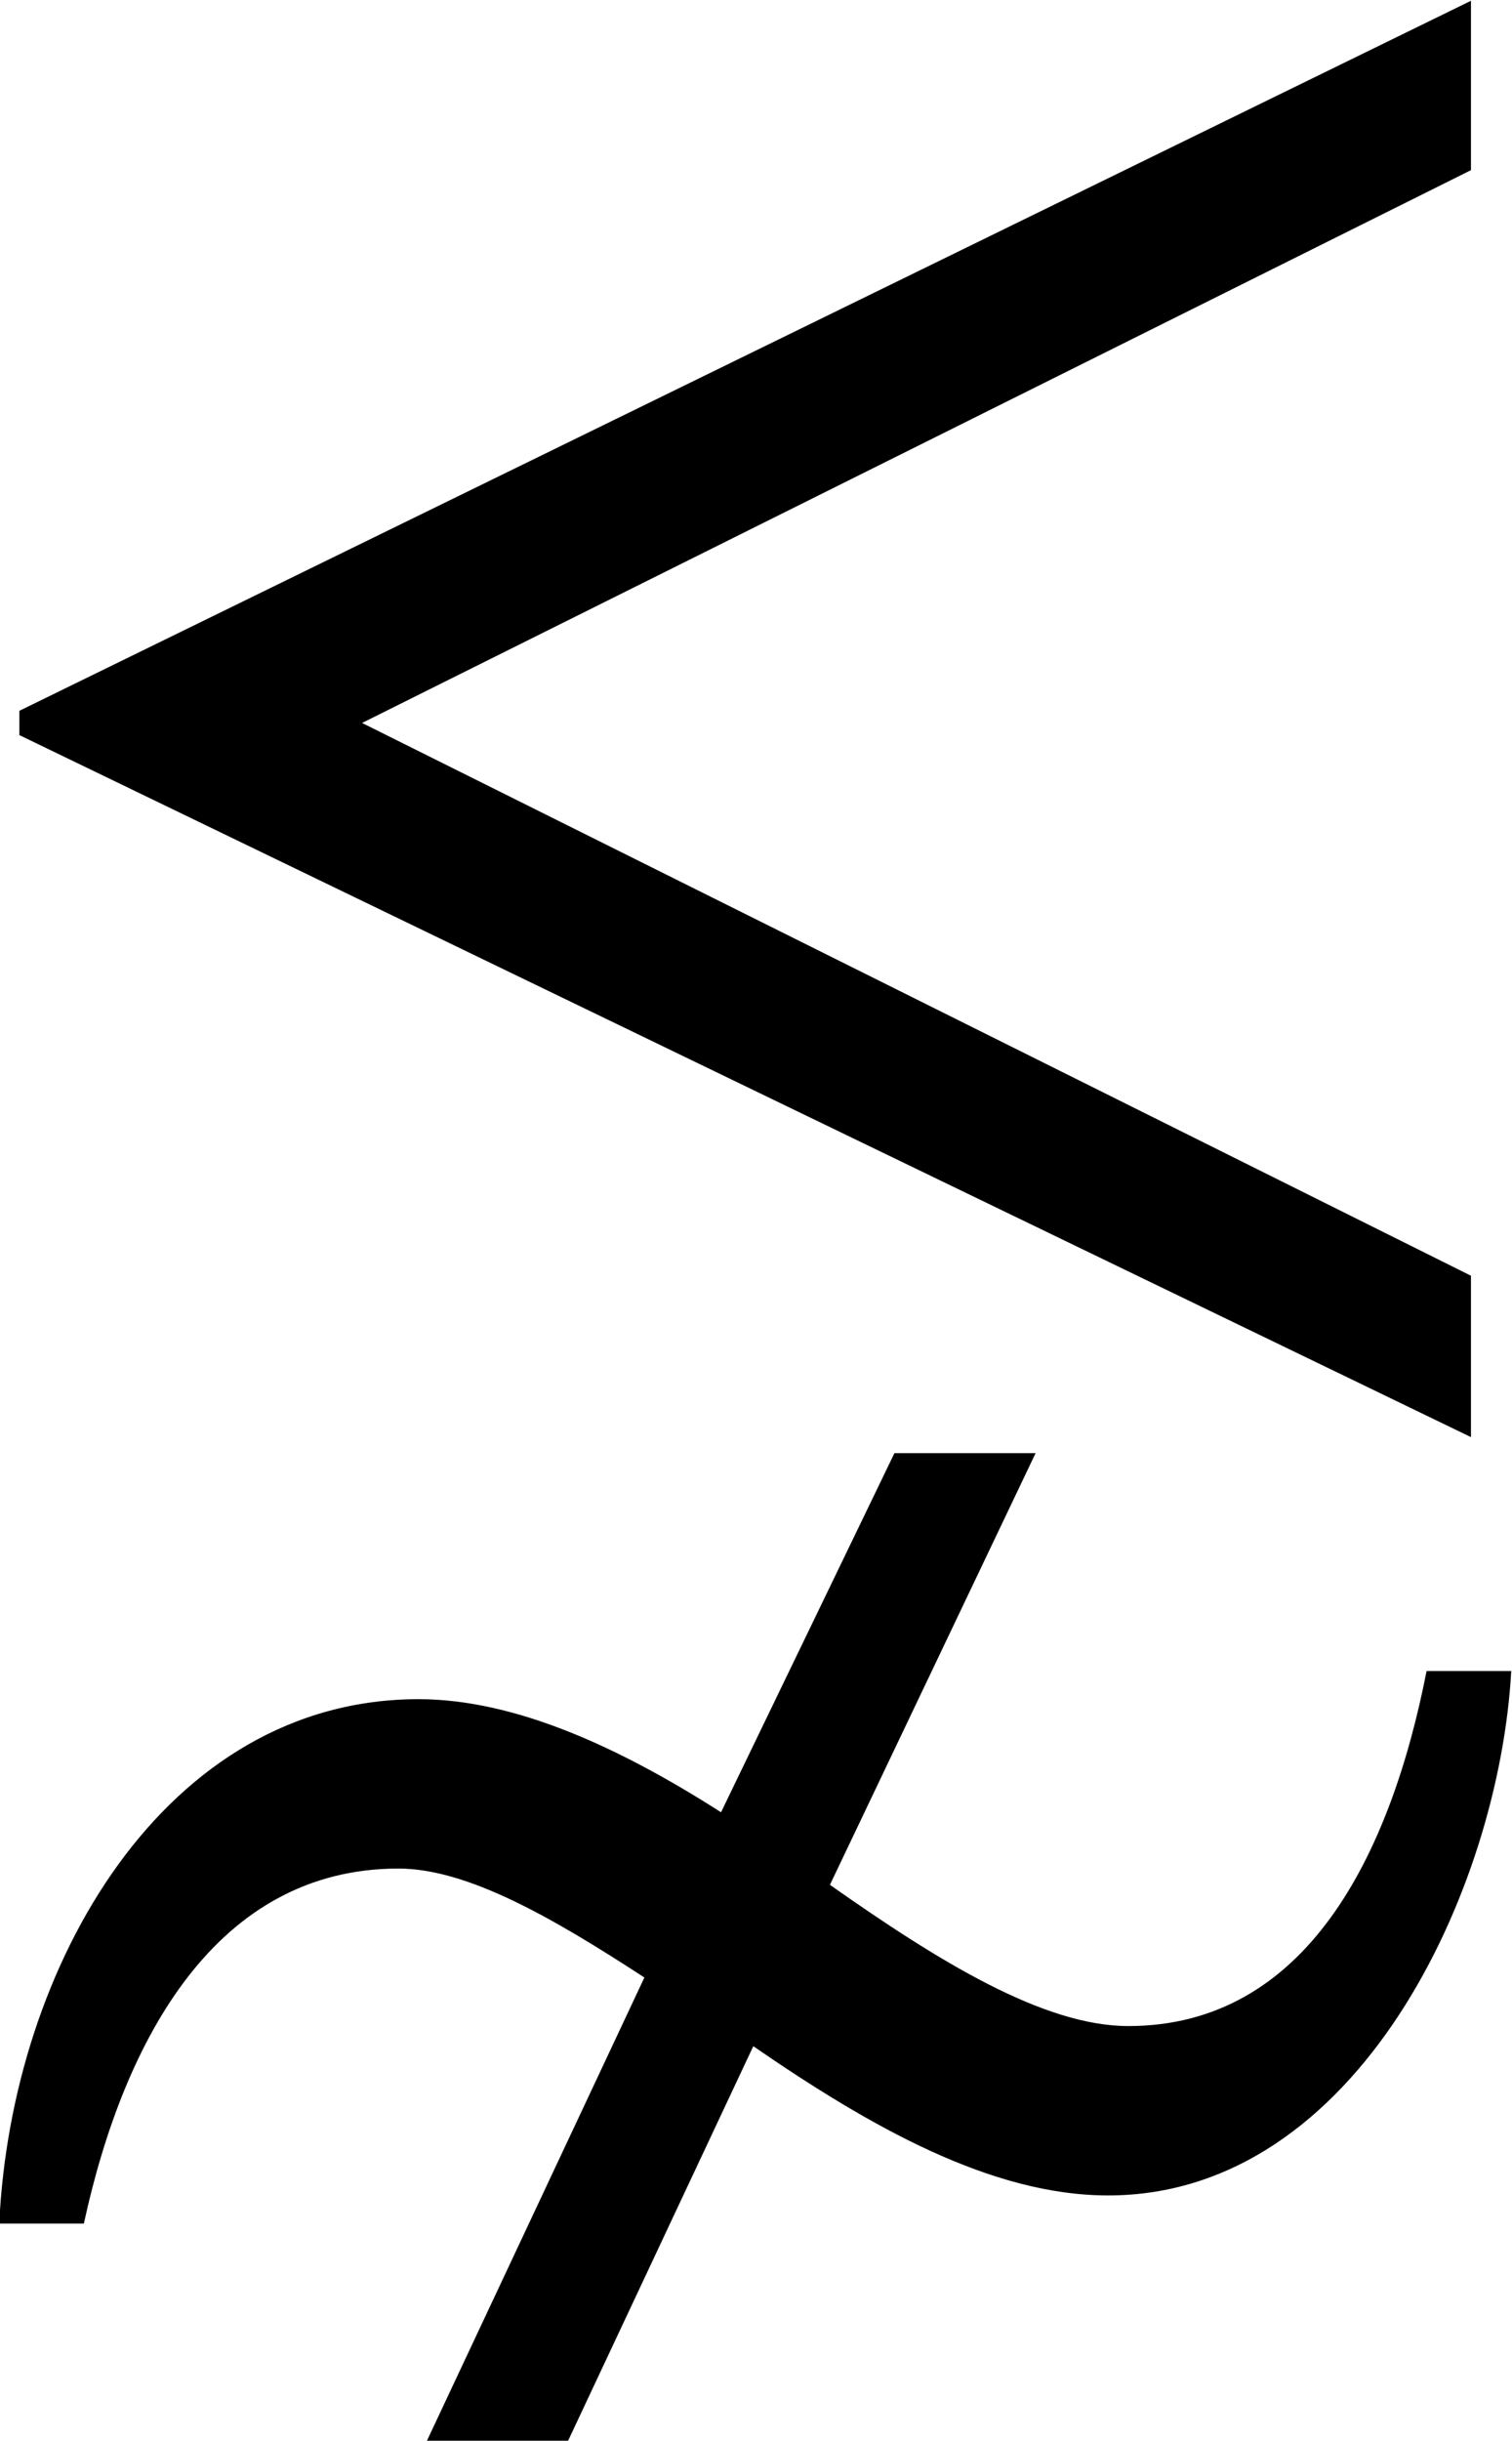 <?xml version="1.0" encoding="UTF-8"?>
<svg fill="#000000" version="1.1" viewBox="0 0 5.859 9.453" xmlns="http://www.w3.org/2000/svg" xmlns:xlink="http://www.w3.org/1999/xlink">
<defs>
<g id="a">
<path d="m6.188-1.109v-0.625l-4.297-2.141 4.297-2.141v-0.656l-5.625 2.75v0.094zm-0.172 0.906c-0.141 0.719-0.469 1.375-1.156 1.375-0.328 0-0.734-0.25-1.156-0.547l0.797-1.672h-0.547l-0.672 1.391c-0.391-0.25-0.797-0.438-1.172-0.438-0.984 0-1.578 1.031-1.625 2.031h0.328c0.156-0.719 0.516-1.375 1.219-1.375 0.266 0 0.594 0.188 0.953 0.422l-0.844 1.797h0.547l0.719-1.531c0.453 0.312 0.922 0.578 1.375 0.578 0.969 0 1.516-1.188 1.562-2.031z"/>
</g>
</defs>
<g transform="translate(-149.2 -128.09)">
<use x="148.712" y="134.765" xlink:href="#a"/>
</g>
</svg>
